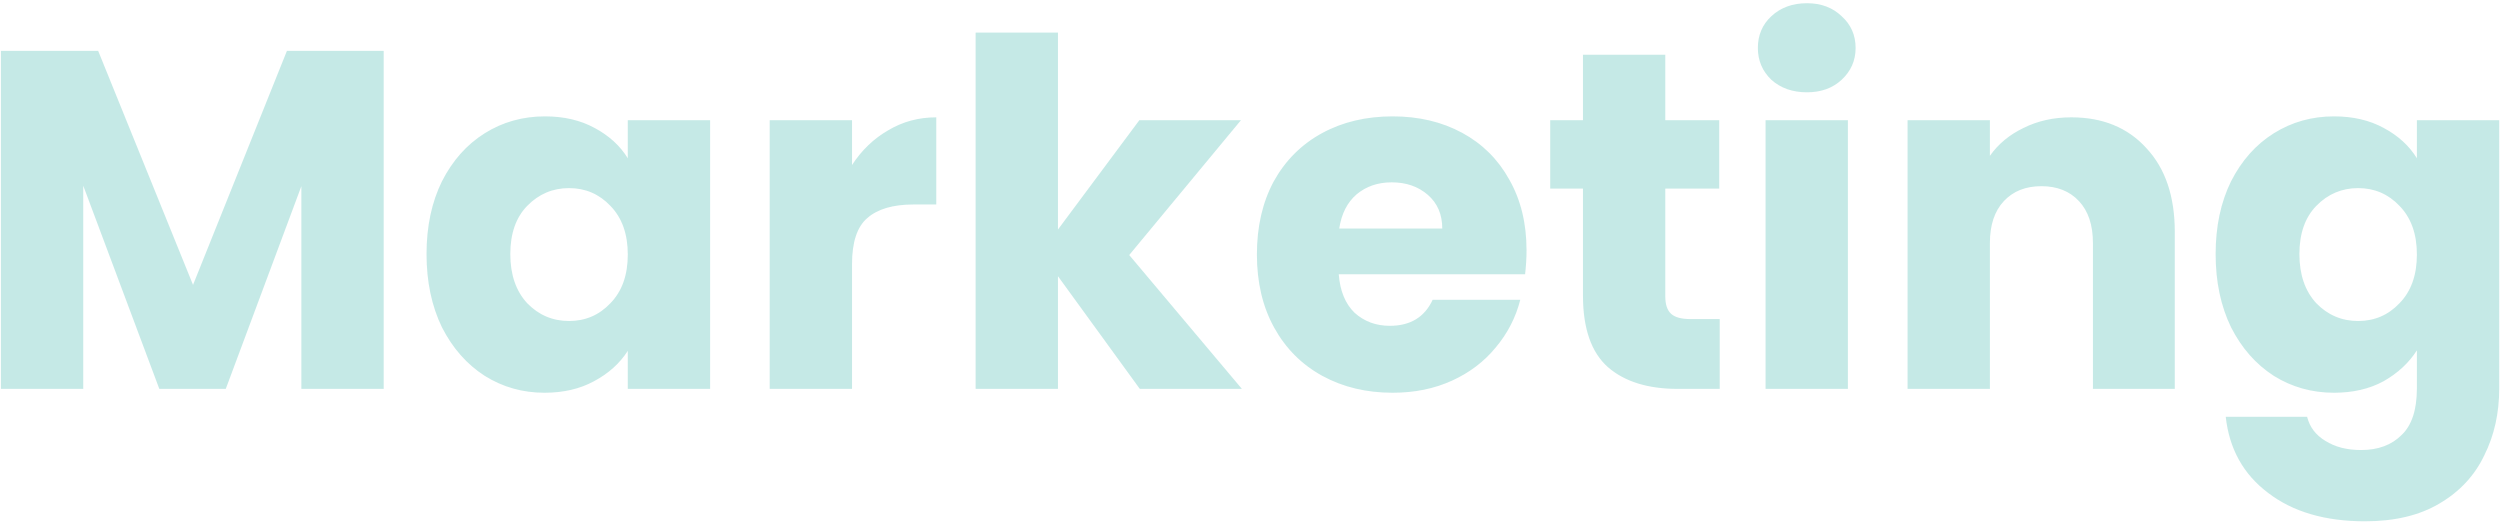 <svg width="675" height="141" viewBox="0 0 675 141" fill="none" xmlns="http://www.w3.org/2000/svg">
<path opacity="0.25" d="M103.598 13.74V105H81.368V50.27L60.958 105H43.017L22.477 50.14V105H0.247V13.74H26.508L52.117 76.92L77.468 13.74H103.598ZM115.163 68.6C115.163 61.147 116.55 54.603 119.323 48.97C122.183 43.337 126.04 39.003 130.893 35.97C135.747 32.937 141.163 31.42 147.143 31.42C152.257 31.42 156.72 32.46 160.533 34.54C164.433 36.62 167.423 39.35 169.503 42.73V32.46H191.733V105H169.503V94.73C167.337 98.11 164.303 100.84 160.403 102.92C156.59 105 152.127 106.04 147.013 106.04C141.12 106.04 135.747 104.523 130.893 101.49C126.04 98.37 122.183 93.993 119.323 88.36C116.55 82.64 115.163 76.053 115.163 68.6ZM169.503 68.73C169.503 63.183 167.943 58.807 164.823 55.6C161.79 52.393 158.063 50.79 153.643 50.79C149.223 50.79 145.453 52.393 142.333 55.6C139.3 58.72 137.783 63.053 137.783 68.6C137.783 74.147 139.3 78.567 142.333 81.86C145.453 85.067 149.223 86.67 153.643 86.67C158.063 86.67 161.79 85.067 164.823 81.86C167.943 78.653 169.503 74.277 169.503 68.73ZM230.046 44.55C232.646 40.563 235.896 37.443 239.796 35.19C243.696 32.85 248.029 31.68 252.796 31.68V55.21H246.686C241.139 55.21 236.979 56.423 234.206 58.85C231.433 61.19 230.046 65.35 230.046 71.33V105H207.816V32.46H230.046V44.55ZM307.751 105L285.651 74.58V105H263.421V8.8H285.651V61.97L307.621 32.46H335.051L304.891 68.86L335.311 105H307.751ZM412.163 67.56C412.163 69.64 412.033 71.807 411.773 74.06H361.463C361.809 78.567 363.239 82.033 365.753 84.46C368.353 86.8 371.516 87.97 375.243 87.97C380.789 87.97 384.646 85.63 386.813 80.95H410.473C409.259 85.717 407.049 90.007 403.843 93.82C400.723 97.633 396.779 100.623 392.013 102.79C387.246 104.957 381.916 106.04 376.023 106.04C368.916 106.04 362.589 104.523 357.043 101.49C351.496 98.457 347.163 94.123 344.043 88.49C340.923 82.857 339.363 76.27 339.363 68.73C339.363 61.19 340.879 54.603 343.913 48.97C347.033 43.337 351.366 39.003 356.913 35.97C362.459 32.937 368.829 31.42 376.023 31.42C383.043 31.42 389.283 32.893 394.743 35.84C400.203 38.787 404.449 42.99 407.483 48.45C410.603 53.91 412.163 60.28 412.163 67.56ZM389.413 61.71C389.413 57.897 388.113 54.863 385.513 52.61C382.913 50.357 379.663 49.23 375.763 49.23C372.036 49.23 368.873 50.313 366.273 52.48C363.759 54.647 362.199 57.723 361.593 61.71H389.413ZM464.32 86.15V105H453.01C444.95 105 438.667 103.05 434.16 99.15C429.653 95.163 427.4 88.707 427.4 79.78V50.92H418.56V32.46H427.4V14.78H449.63V32.46H464.19V50.92H449.63V80.04C449.63 82.207 450.15 83.767 451.19 84.72C452.23 85.673 453.963 86.15 456.39 86.15H464.32ZM487.883 24.92C483.983 24.92 480.776 23.793 478.263 21.54C475.836 19.2 474.623 16.34 474.623 12.96C474.623 9.493 475.836 6.633 478.263 4.38C480.776 2.04 483.983 0.87 487.883 0.87C491.696 0.87 494.816 2.04 497.243 4.38C499.756 6.633 501.013 9.493 501.013 12.96C501.013 16.34 499.756 19.2 497.243 21.54C494.816 23.793 491.696 24.92 487.883 24.92ZM498.933 32.46V105H476.703V32.46H498.933ZM559.242 31.68C567.736 31.68 574.496 34.453 579.522 40C584.636 45.46 587.192 53 587.192 62.62V105H565.092V65.61C565.092 60.757 563.836 56.987 561.322 54.3C558.809 51.613 555.429 50.27 551.182 50.27C546.936 50.27 543.556 51.613 541.042 54.3C538.529 56.987 537.272 60.757 537.272 65.61V105H515.042V32.46H537.272V42.08C539.526 38.873 542.559 36.36 546.372 34.54C550.186 32.633 554.476 31.68 559.242 31.68ZM630.2 31.42C635.313 31.42 639.777 32.46 643.59 34.54C647.49 36.62 650.48 39.35 652.56 42.73V32.46H674.79V104.87C674.79 111.543 673.447 117.567 670.76 122.94C668.16 128.4 664.13 132.733 658.67 135.94C653.297 139.147 646.58 140.75 638.52 140.75C627.773 140.75 619.063 138.193 612.39 133.08C605.717 128.053 601.903 121.207 600.95 112.54H622.92C623.613 115.313 625.26 117.48 627.86 119.04C630.46 120.687 633.667 121.51 637.48 121.51C642.073 121.51 645.713 120.167 648.4 117.48C651.173 114.88 652.56 110.677 652.56 104.87V94.6C650.393 97.98 647.403 100.753 643.59 102.92C639.777 105 635.313 106.04 630.2 106.04C624.22 106.04 618.803 104.523 613.95 101.49C609.097 98.37 605.24 93.993 602.38 88.36C599.607 82.64 598.22 76.053 598.22 68.6C598.22 61.147 599.607 54.603 602.38 48.97C605.24 43.337 609.097 39.003 613.95 35.97C618.803 32.937 624.22 31.42 630.2 31.42ZM652.56 68.73C652.56 63.183 651 58.807 647.88 55.6C644.847 52.393 641.12 50.79 636.7 50.79C632.28 50.79 628.51 52.393 625.39 55.6C622.357 58.72 620.84 63.053 620.84 68.6C620.84 74.147 622.357 78.567 625.39 81.86C628.51 85.067 632.28 86.67 636.7 86.67C641.12 86.67 644.847 85.067 647.88 81.86C651 78.653 652.56 74.277 652.56 68.73Z" fill="#19A89D"/>
</svg>
